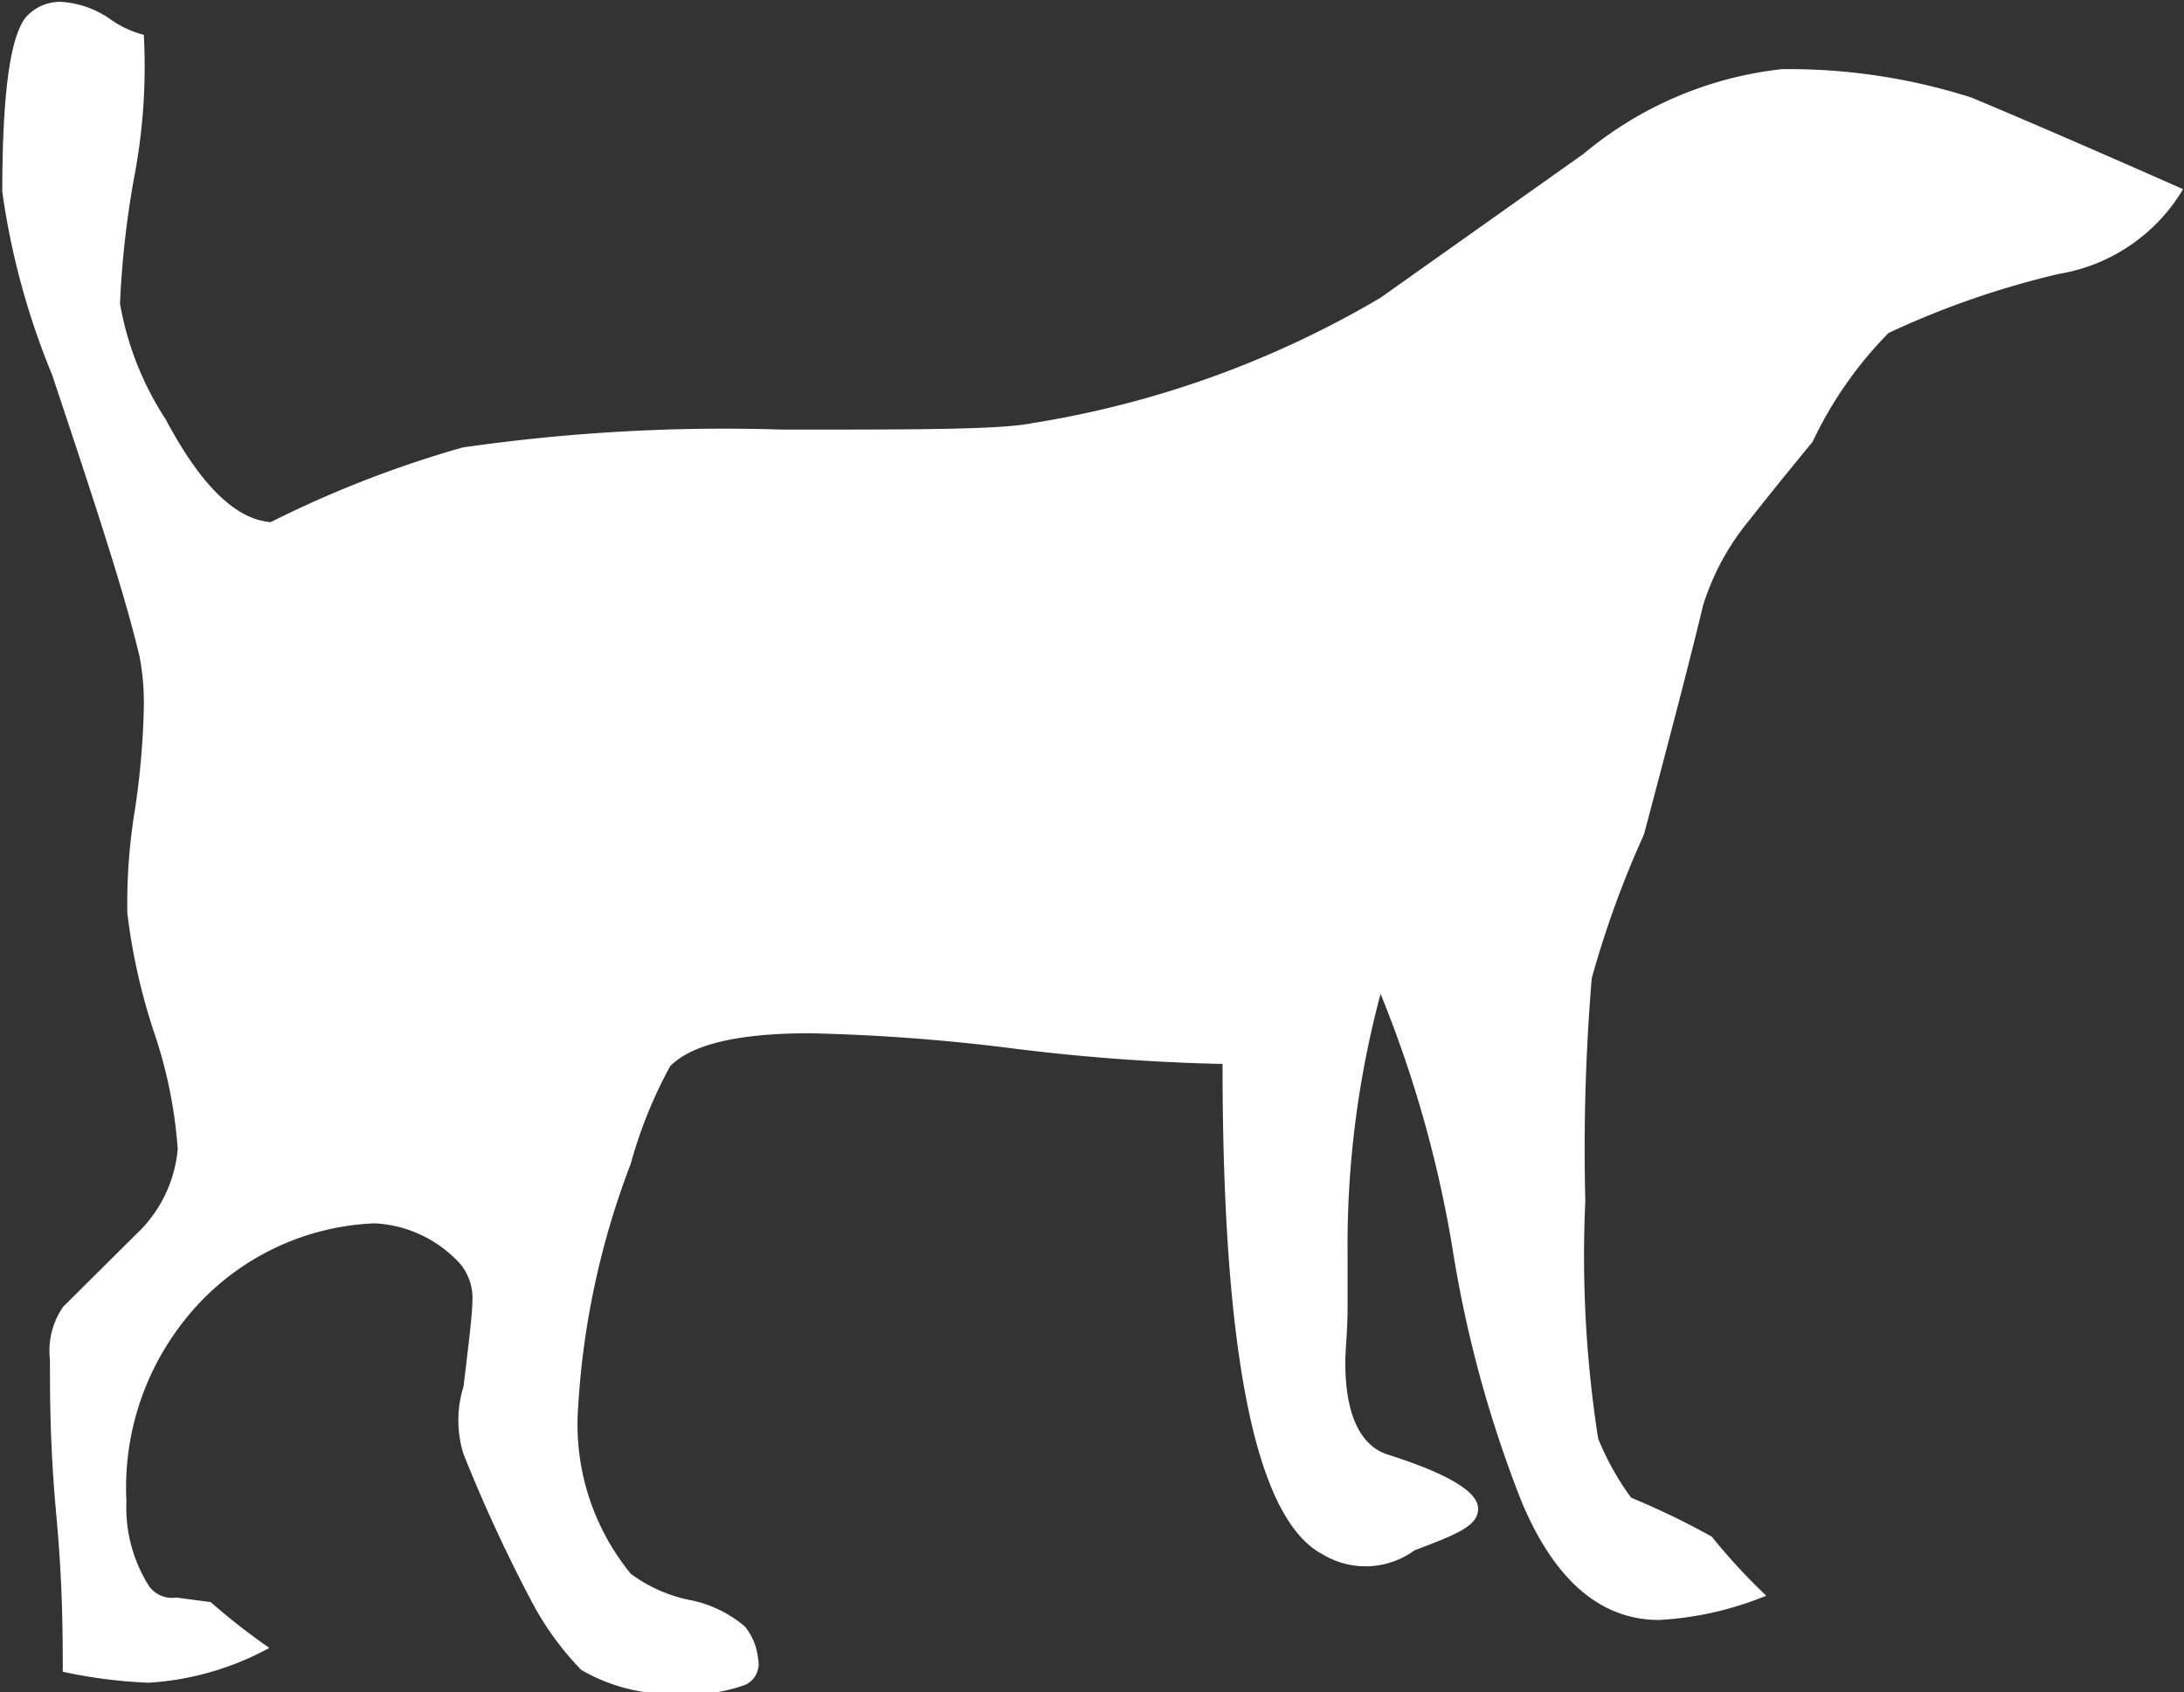 <svg id="Layer_1" data-name="Layer 1" xmlns="http://www.w3.org/2000/svg" viewBox="0 0 47.68 36.95"><rect x="0" y="0" width="47.68" height="36.95" fill="#333333" stroke="none"/><defs><style>.cls-1{fill:#fff;}</style></defs><title>dog</title><path class="cls-1" d="M581,77.32a12.88,12.88,0,0,1-.19,3,20.28,20.28,0,0,0-.33,2.87,6.73,6.73,0,0,0,1,2.53c.76,1.43,1.52,2.18,2.29,2.24a23.77,23.77,0,0,1,4.19-1.63,40.06,40.06,0,0,1,7-.39c2.92,0,4.73,0,5.43-.14A21.64,21.64,0,0,0,608,83.06l4.43-3.14a8.13,8.13,0,0,1,4.33-1.85,13.11,13.11,0,0,1,4.14.62s1.57.65,4.62,2a3.89,3.89,0,0,1-2.71,1.85,19,19,0,0,0-3.72,1.29,8.64,8.64,0,0,0-1.66,2.38c-.48.58-.94,1.15-1.39,1.72a5.48,5.48,0,0,0-1,1.85q-.33,1.39-1.29,5a21.56,21.56,0,0,0-1.14,3.14,45,45,0,0,0-.14,4.86,25.94,25.94,0,0,0,.28,5.19,6,6,0,0,0,.72,1.29,17,17,0,0,1,1.76.85,13.24,13.24,0,0,0,1.19,1.29,7.19,7.19,0,0,1-2.34.53c-1.27,0-2.28-.86-3-2.58a26.17,26.17,0,0,1-1.5-5.47A25.86,25.86,0,0,0,608,98.26a21.22,21.22,0,0,0-.72,5.72c0,.22,0,.59,0,1.12s-.05.92-.05,1.21c0,1.14.33,1.8.9,2,1.3.41,2,.81,2,1.19s-.47.56-1.39.91a1.81,1.81,0,0,1-2,.09q-2.19-1.14-2.19-10.71a44.67,44.67,0,0,1-4.51-.33,42.31,42.31,0,0,0-4.5-.34c-1.56,0-2.58.24-3.05.72a9.92,9.92,0,0,0-.86,2.13,17.71,17.71,0,0,0-1.15,5.34,5.15,5.15,0,0,0,1.15,3.61,3.22,3.22,0,0,0,1.27.57,2.65,2.65,0,0,1,1.22.58,1.31,1.31,0,0,1,.29.71.5.5,0,0,1-.29.57,4,4,0,0,1-1.81.19,3.86,3.86,0,0,1-1.76-.52,6.43,6.43,0,0,1-1.05-1.43,33.58,33.58,0,0,1-1.52-3.28,2.47,2.47,0,0,1,0-1.48c.12-1,.19-1.58.19-1.81a1.18,1.18,0,0,0-.25-.85,2.7,2.7,0,0,0-1.88-.9,5.57,5.57,0,0,0-4.21,2.19,5.87,5.87,0,0,0-1.21,3.88,3.2,3.2,0,0,0,.5,1.86.62.62,0,0,0,.59.24l.75.1a14.44,14.44,0,0,0,1.28,1,6.28,6.28,0,0,1-2.64.76,10.82,10.82,0,0,1-1.87-.24c0-.76,0-1.9-.14-3.41s-.14-2.65-.14-3.41a1.68,1.68,0,0,1,.29-1.15l1.58-1.57a2.9,2.9,0,0,0,.92-1.87,10.15,10.15,0,0,0-.53-2.59,13.35,13.35,0,0,1-.57-2.56,12.64,12.64,0,0,1,.17-2.29A17.27,17.27,0,0,0,581,92a5.42,5.42,0,0,0-.09-1.09c-.32-1.37-1-3.43-1.91-6.16a16.48,16.48,0,0,1-1.09-4c0-2.13.17-3.4.52-3.82a1,1,0,0,1,.76-.33,2.11,2.11,0,0,1,1.08.38A2.17,2.17,0,0,0,581,77.32Z" transform="translate(-577.86 -76.56)"/></svg>